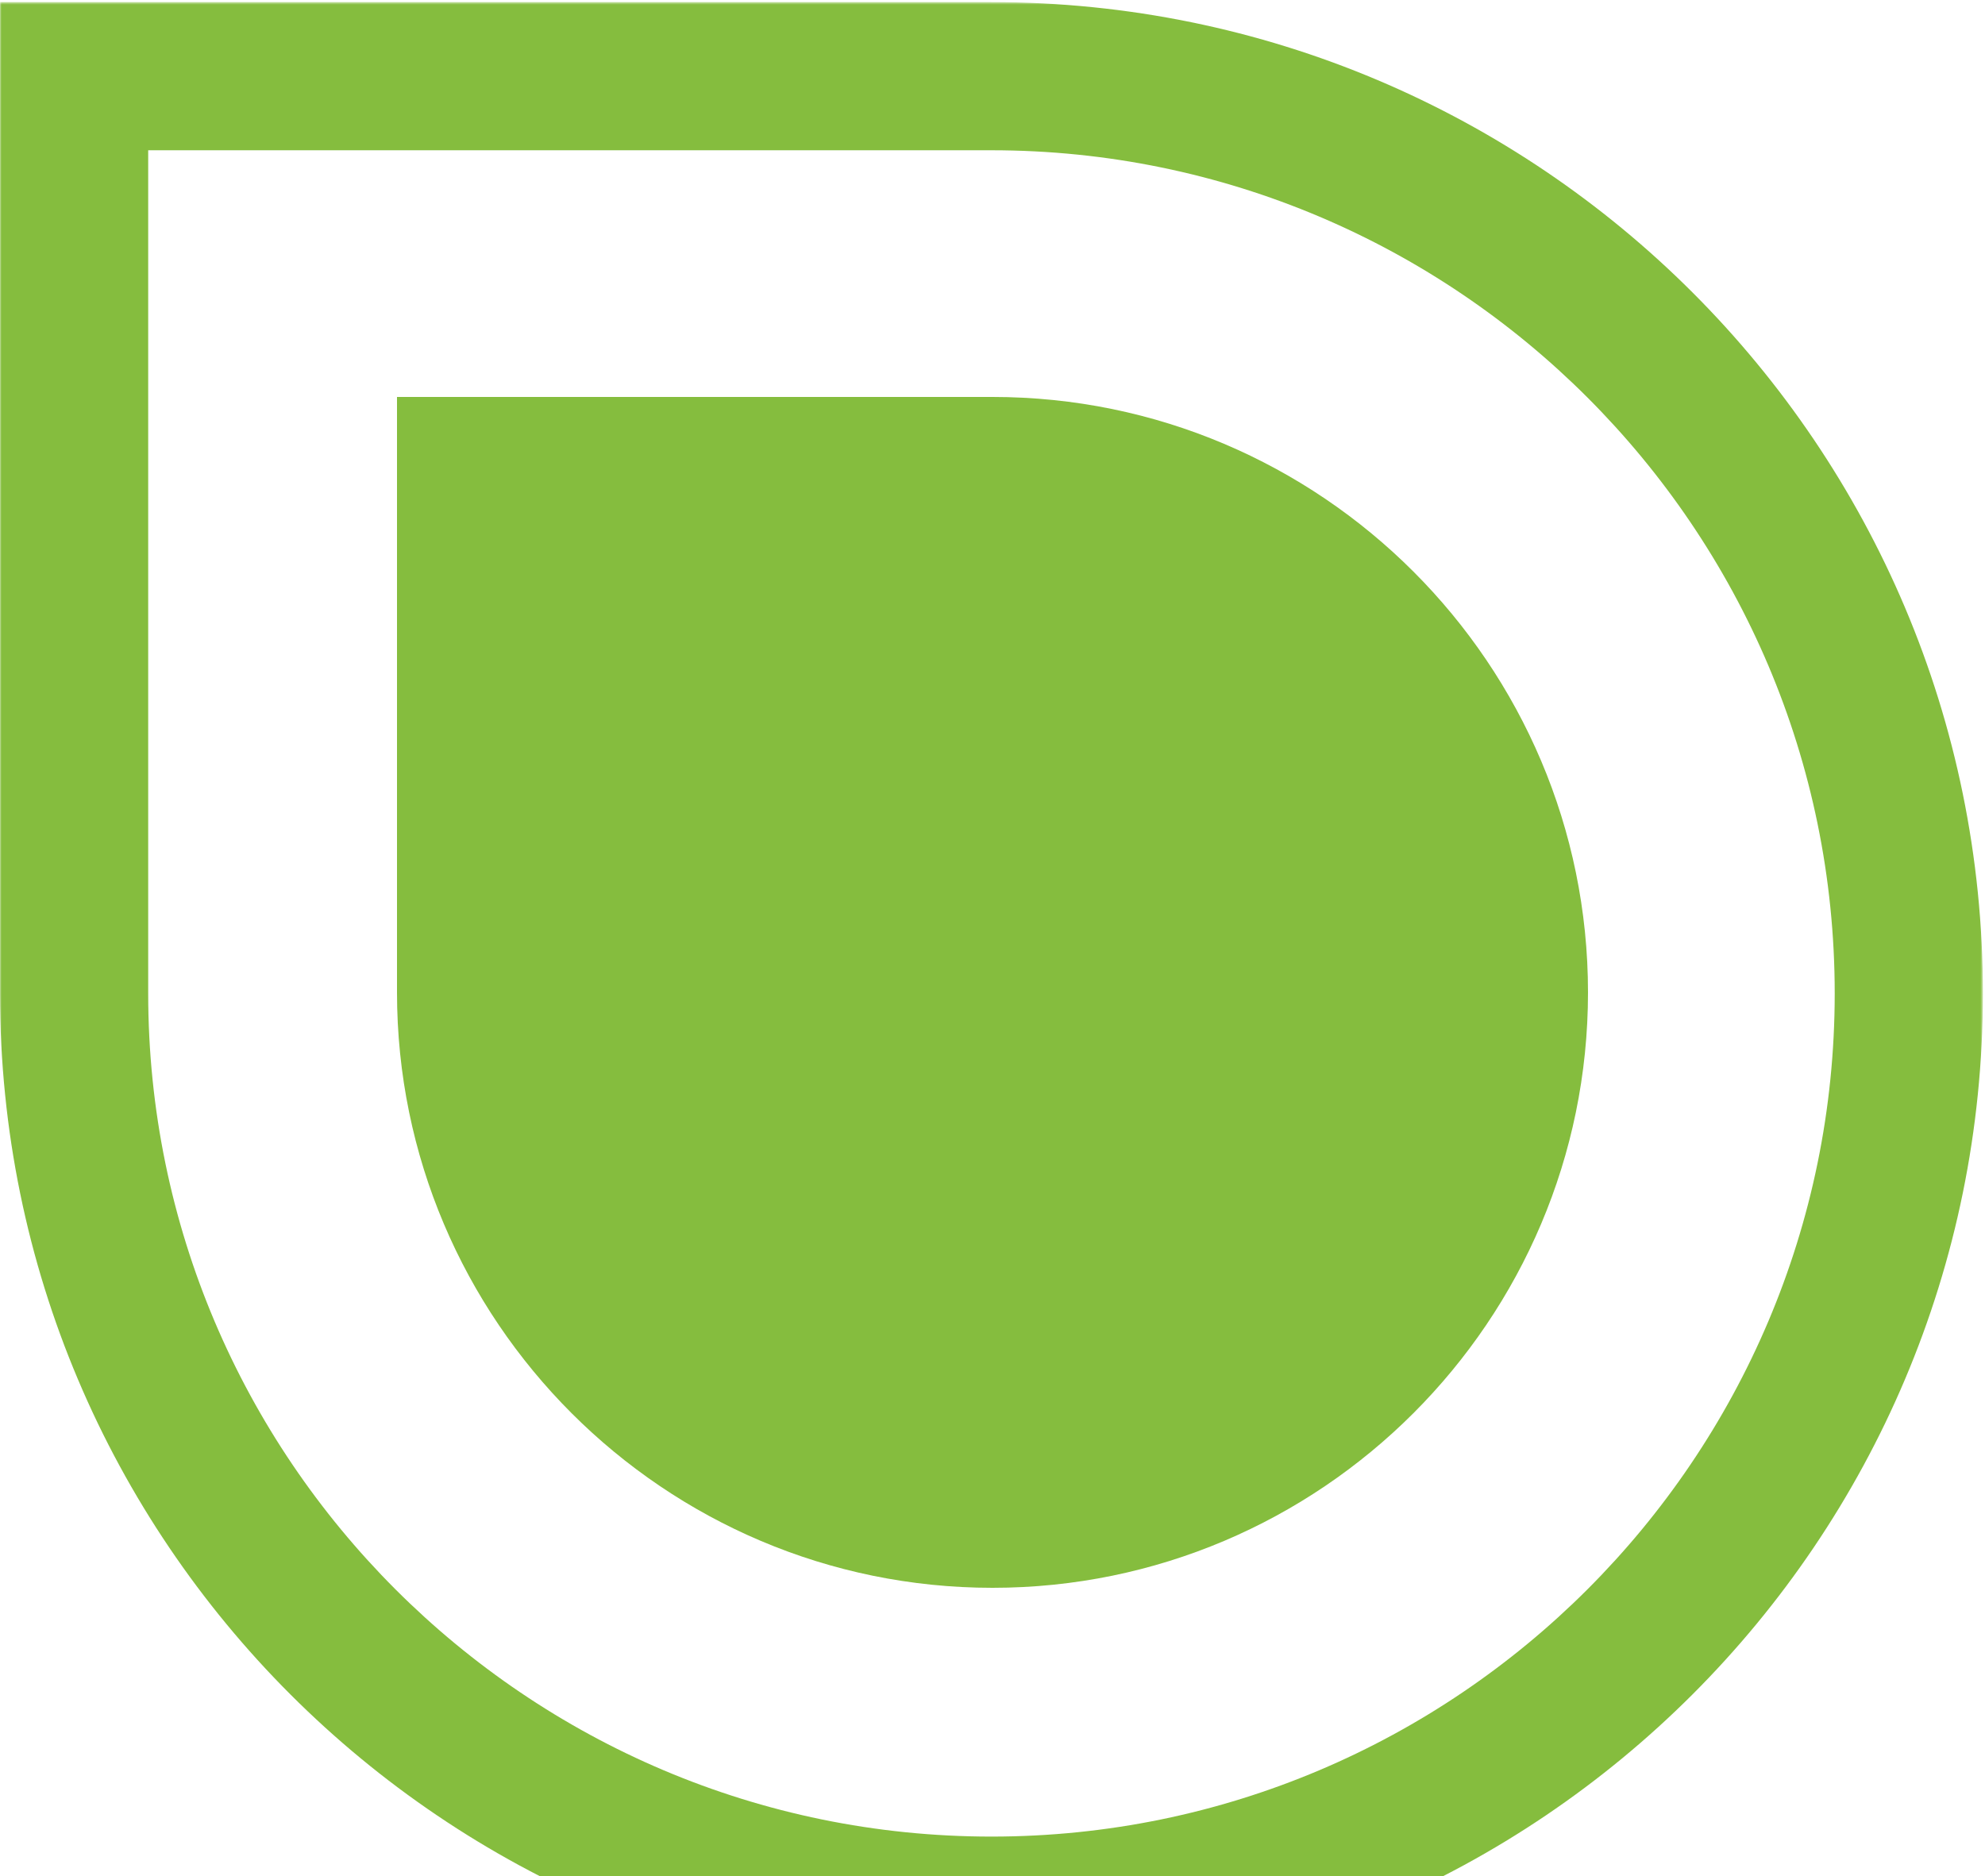 <?xml version="1.0" encoding="UTF-8"?>
<svg width="640px" height="605px" viewBox="0 0 640 605" version="1.1" xmlns="http://www.w3.org/2000/svg" xmlns:xlink="http://www.w3.org/1999/xlink">
    <!-- Generator: Sketch 48.2 (47327) - http://www.bohemiancoding.com/sketch -->
    <title>icon_drop</title>
    <desc>Created with Sketch.</desc>
    <defs>
        <polygon id="path-1" points="0.001 640 0.001 0.674 639.326 0.674 639.326 640"></polygon>
    </defs>
    <g id="OnePager-–-Start" stroke="none" stroke-width="1" fill="none" fill-rule="evenodd" transform="translate(0, -209)">
        <g id="Header">
            <g id="icon_drop">
                <g transform="translate(0, 209)" id="Group">
                    <g>
                        <path d="M320,128 L128,128 L128,320 C128,425.868 214.132,512 320,512 C425.868,512 512,425.868 512,320 C512,214.134 425.868,128 320,128" id="Fill-14" fill="#85BD3E"></path>
                        <g id="Group-18">
                            <mask id="mask-2" fill="white">
                                <use xlink:href="#path-1"></use>
                            </mask>
                            <g id="Clip-17"></g>
                            <path d="M319.663,0.674 L0.001,0.674 L0.001,320.336 C0.001,496.884 143.118,640.001 319.663,640.001 C496.211,640.001 639.326,496.884 639.326,320.336 C639.326,143.793 496.211,0.674 319.663,0.674 M319.663,48.454 C469.58,48.454 591.546,170.42 591.546,320.336 C591.546,470.255 469.58,592.219 319.663,592.219 C169.747,592.219 47.781,470.255 47.781,320.336 L47.781,48.454 L319.663,48.454" id="Fill-16" fill="#85BD3E" mask="url(#mask-2)"></path>
                        </g>
                    </g>
                </g>
            </g>
        </g>
    </g>
</svg>